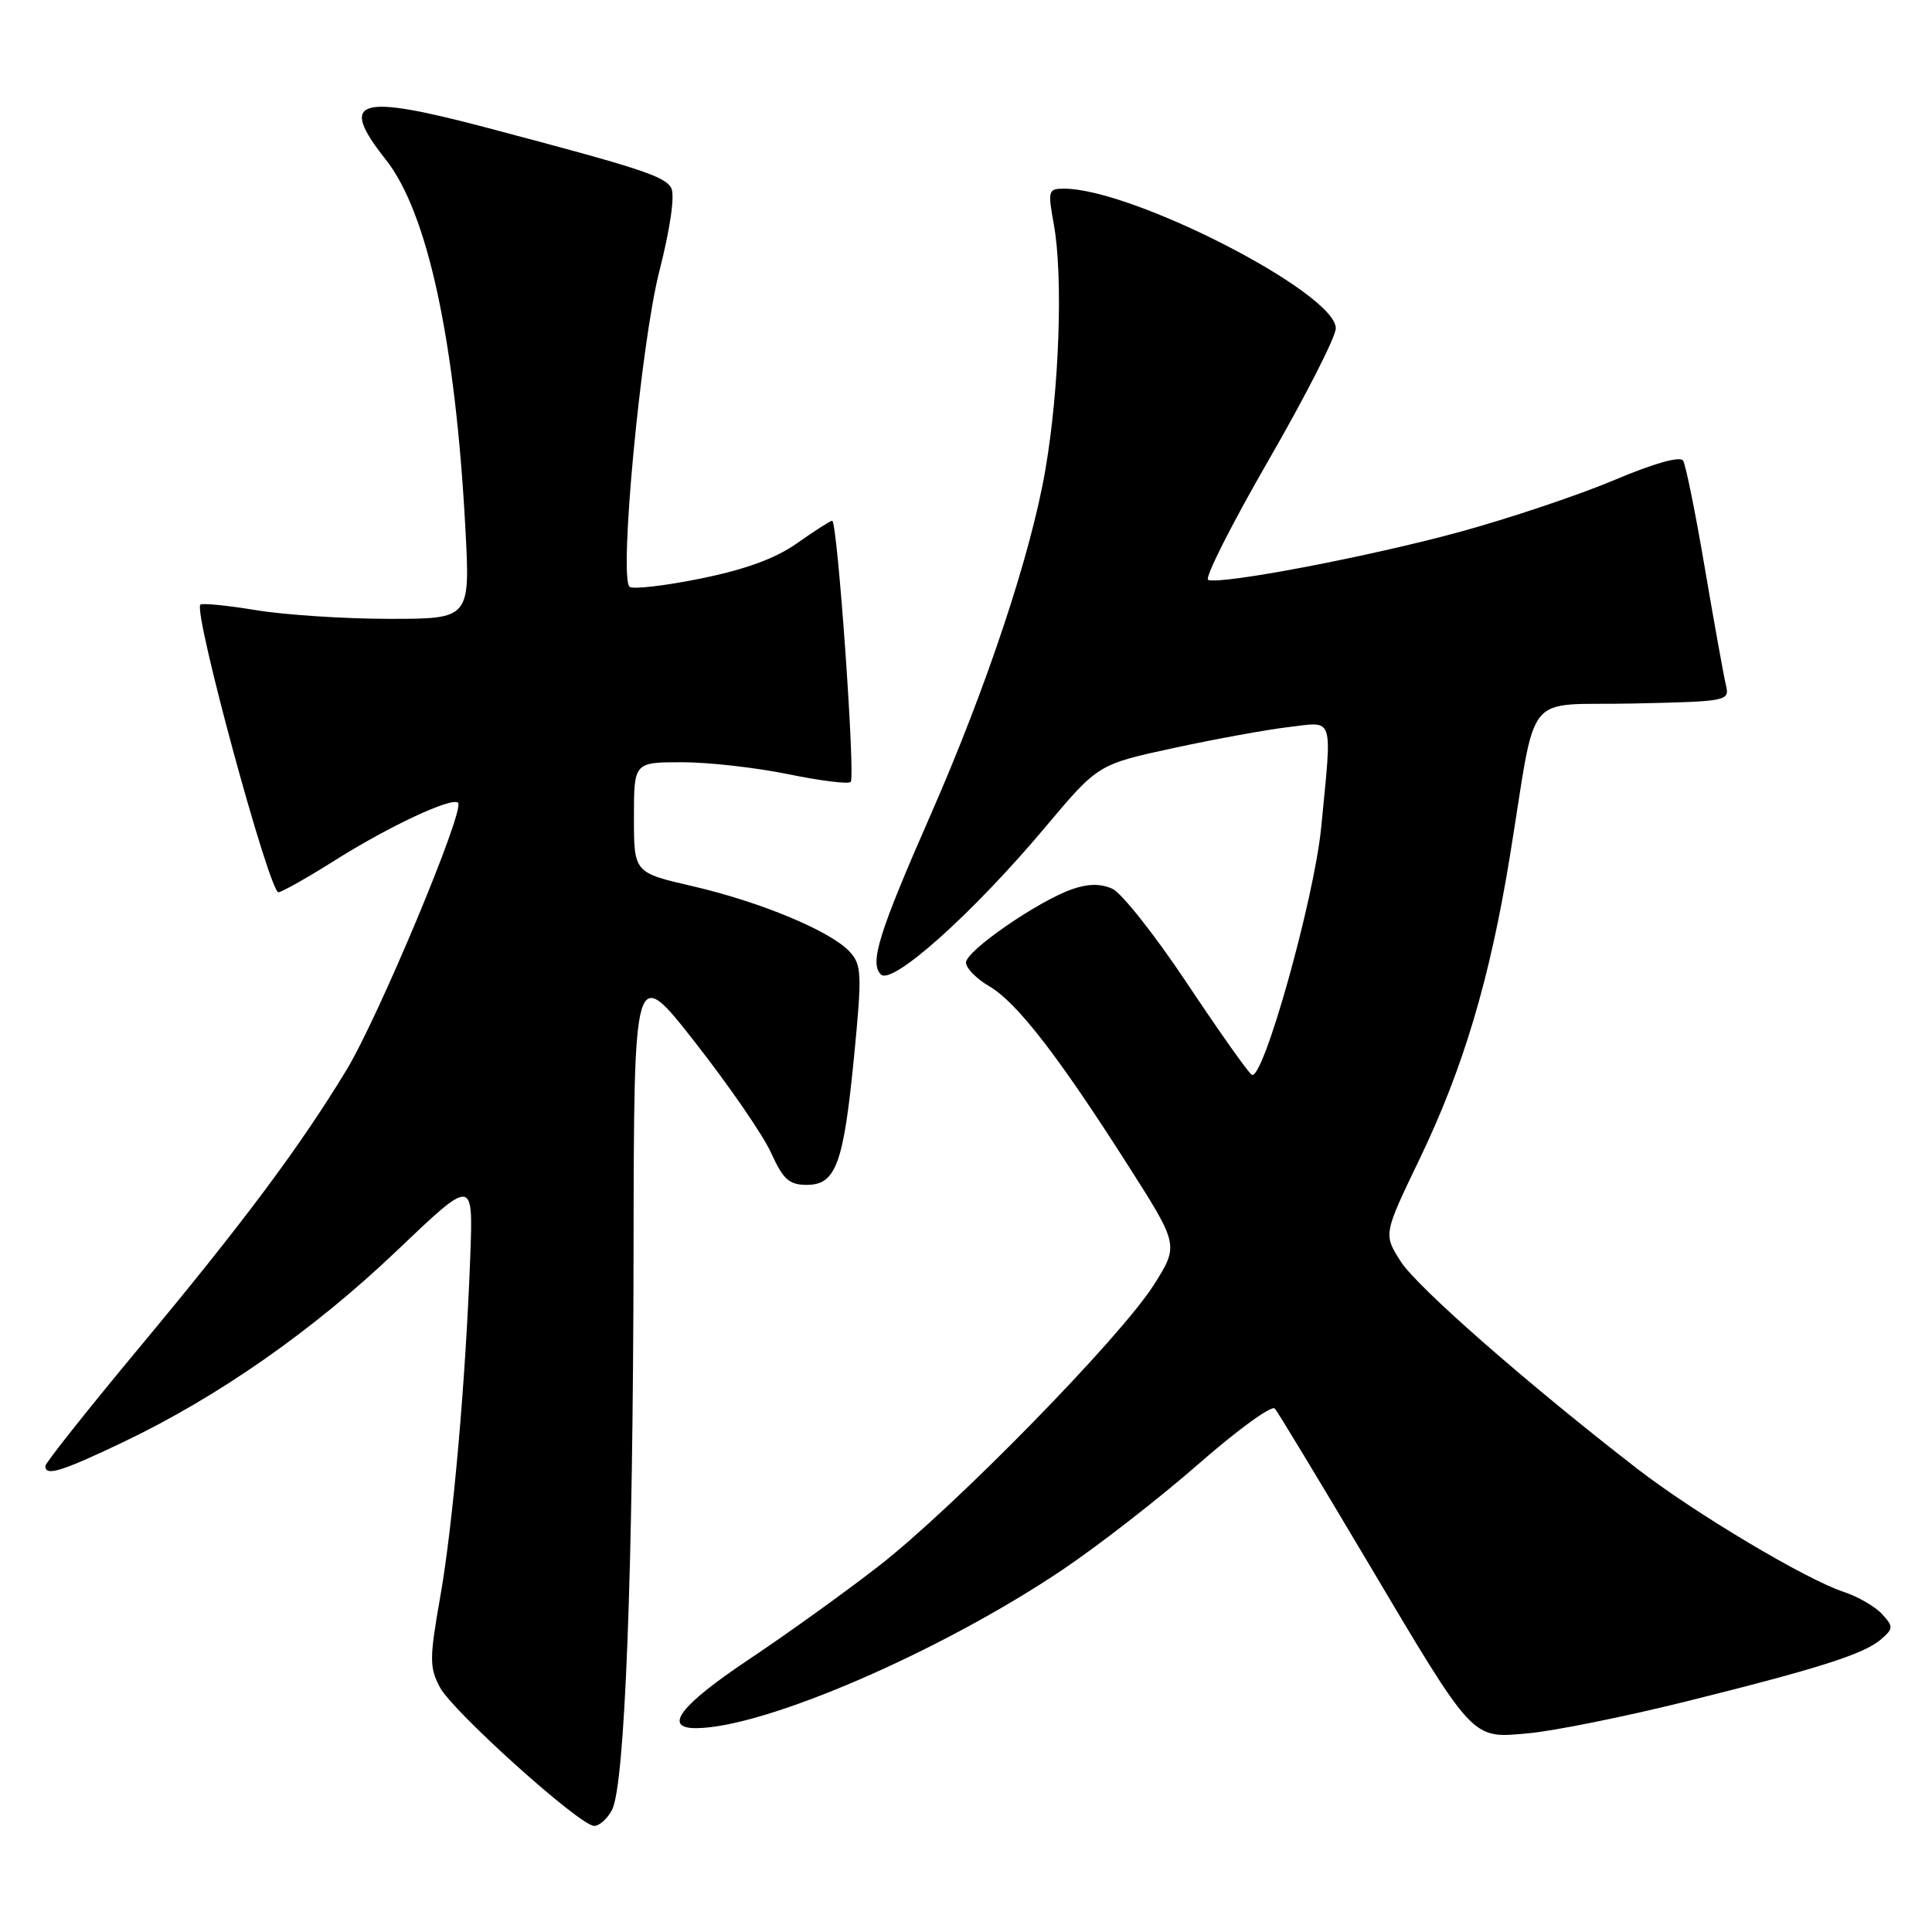 <?xml version="1.0" encoding="UTF-8" standalone="no"?>
<!DOCTYPE svg PUBLIC "-//W3C//DTD SVG 1.1//EN" "http://www.w3.org/Graphics/SVG/1.1/DTD/svg11.dtd" >
<svg xmlns="http://www.w3.org/2000/svg" xmlns:xlink="http://www.w3.org/1999/xlink" version="1.1" viewBox="0 0 256 256">
 <g >
 <path fill="currentColor"
d=" M 81.09 239.83 C 82.80 236.63 83.89 208.42 83.95 165.64 C 84.00 127.77 84.00 127.77 92.12 138.14 C 96.59 143.84 101.11 150.41 102.17 152.75 C 103.77 156.28 104.57 157.00 106.89 157.00 C 110.76 157.00 111.77 154.28 113.17 139.97 C 114.23 129.08 114.18 127.86 112.61 126.13 C 110.16 123.42 100.78 119.50 91.75 117.42 C 84.00 115.63 84.00 115.63 84.00 108.32 C 84.00 101.00 84.00 101.00 90.39 101.00 C 93.91 101.00 100.24 101.72 104.47 102.59 C 108.70 103.46 112.41 103.92 112.72 103.61 C 113.37 102.97 110.96 69.00 110.27 69.00 C 110.03 69.00 107.95 70.33 105.66 71.95 C 102.77 74.00 98.84 75.44 92.80 76.67 C 88.01 77.64 83.79 78.12 83.41 77.74 C 82.01 76.35 84.92 45.59 87.35 36.00 C 88.82 30.25 89.44 25.88 88.95 24.93 C 88.12 23.36 84.99 22.33 64.50 16.92 C 47.30 12.37 44.80 13.17 51.12 21.15 C 56.65 28.13 60.33 45.14 61.66 69.90 C 62.31 82.00 62.31 82.00 51.60 82.00 C 45.71 82.00 37.75 81.48 33.93 80.85 C 30.10 80.22 26.78 79.89 26.55 80.12 C 25.58 81.08 35.75 118.49 36.91 118.23 C 37.56 118.09 40.93 116.18 44.38 114.00 C 51.52 109.49 59.91 105.57 60.70 106.37 C 61.64 107.30 50.15 134.79 45.90 141.80 C 39.70 152.01 32.23 162.02 18.51 178.50 C 11.65 186.75 6.02 193.84 6.01 194.25 C 5.99 195.66 8.11 195.00 16.32 191.09 C 28.96 185.05 41.52 176.27 52.60 165.71 C 62.69 156.09 62.69 156.09 62.32 166.30 C 61.71 182.90 60.04 201.87 58.34 211.56 C 56.90 219.73 56.89 220.92 58.28 223.56 C 59.95 226.74 76.73 241.84 78.71 241.94 C 79.38 241.97 80.45 241.03 81.09 239.83 Z  M 223.10 225.53 C 240.98 221.09 247.01 219.17 249.26 217.21 C 250.89 215.79 250.90 215.54 249.39 213.88 C 248.49 212.89 246.20 211.56 244.29 210.93 C 239.28 209.28 224.56 200.50 217.00 194.66 C 202.45 183.41 187.71 170.50 185.58 167.12 C 183.31 163.54 183.31 163.54 188.13 153.52 C 193.89 141.54 197.42 129.72 200.06 113.50 C 203.74 90.92 201.63 93.54 216.35 93.22 C 229.05 92.94 229.20 92.91 228.68 90.72 C 228.39 89.50 227.14 82.55 225.90 75.28 C 224.67 68.01 223.37 61.60 223.02 61.04 C 222.63 60.41 219.19 61.38 213.95 63.59 C 209.30 65.56 200.10 68.65 193.50 70.46 C 181.60 73.72 161.89 77.49 160.09 76.84 C 159.57 76.65 163.16 69.53 168.07 61.02 C 172.98 52.51 177.00 44.63 177.00 43.50 C 177.00 38.82 150.10 25.00 140.99 25.00 C 138.89 25.00 138.82 25.25 139.64 29.75 C 140.88 36.58 140.37 51.48 138.52 62.23 C 136.61 73.41 130.73 91.07 123.30 108.00 C 116.44 123.63 115.20 127.60 116.72 129.12 C 118.21 130.61 128.93 121.01 138.50 109.61 C 145.50 101.28 145.50 101.28 155.50 99.12 C 161.00 97.93 167.86 96.68 170.75 96.34 C 176.85 95.62 176.52 94.60 175.07 109.59 C 174.14 119.14 167.35 143.34 165.86 142.41 C 165.40 142.13 161.56 136.70 157.33 130.35 C 153.10 123.99 148.63 118.33 147.40 117.77 C 145.85 117.07 144.20 117.08 142.07 117.82 C 137.52 119.41 128.00 125.99 128.00 127.54 C 128.00 128.28 129.39 129.70 131.09 130.69 C 134.74 132.83 140.20 139.87 149.46 154.40 C 156.21 164.99 156.21 164.99 152.89 170.25 C 148.49 177.20 126.56 199.62 116.50 207.46 C 112.10 210.89 104.34 216.47 99.25 219.87 C 90.13 225.96 87.79 229.01 92.25 228.99 C 101.37 228.93 124.65 218.86 140.82 207.98 C 145.59 204.77 153.70 198.46 158.84 193.96 C 163.98 189.46 168.51 186.17 168.92 186.64 C 169.33 187.11 174.73 196.05 180.94 206.50 C 195.50 231.02 194.89 230.36 202.60 229.66 C 205.95 229.35 215.18 227.49 223.10 225.53 Z "/>
</g>
</svg>